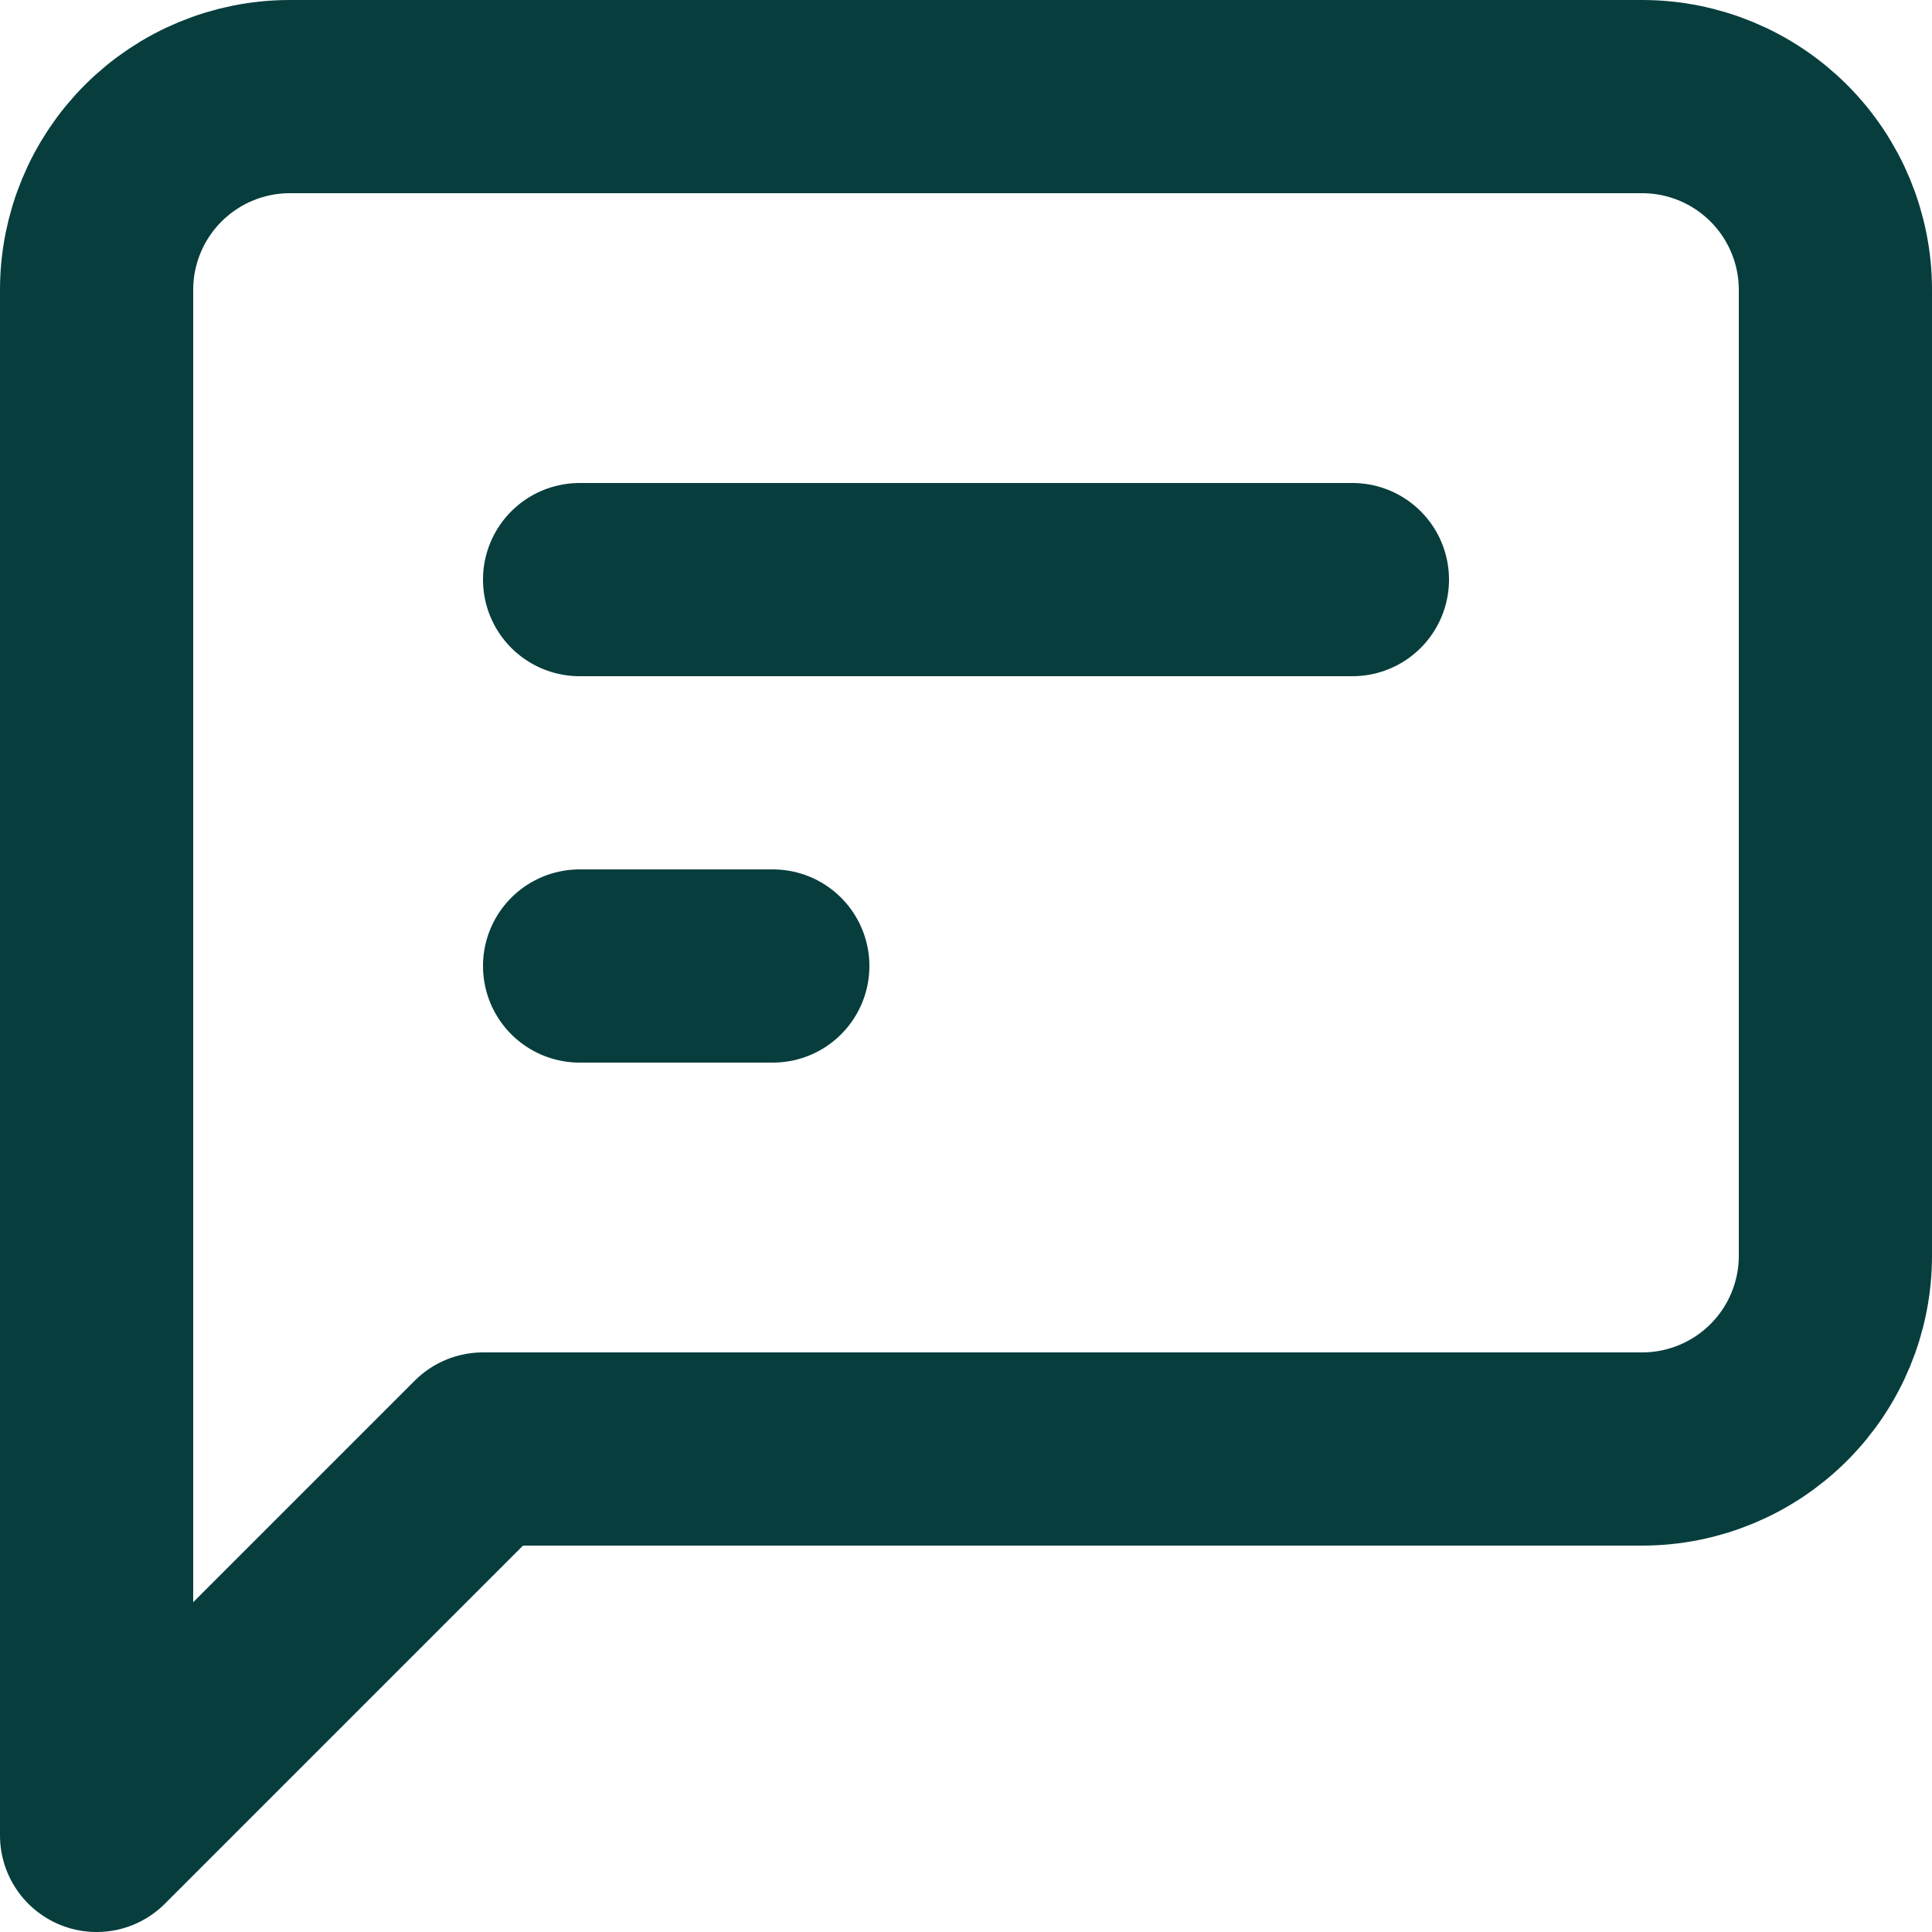 <svg width="20" height="20" viewBox="0 0 20 20" fill="none" xmlns="http://www.w3.org/2000/svg">
<path d="M19 13C19 13.53 18.789 14.039 18.414 14.414C18.039 14.789 17.53 15 17 15H5L1 19V3C1 2.47 1.211 1.961 1.586 1.586C1.961 1.211 2.47 1 3 1H17C17.53 1 18.039 1.211 18.414 1.586C18.789 1.961 19 2.47 19 3V13Z" stroke="#073D3D" stroke-width="2" stroke-linecap="round" stroke-linejoin="round"/>
<path d="M14 6H6" stroke="#073D3D" stroke-width="2" stroke-linecap="round" stroke-linejoin="round"/>
<path d="M8 10H7H6" stroke="#073D3D" stroke-width="2" stroke-linecap="round" stroke-linejoin="round"/>
</svg>
